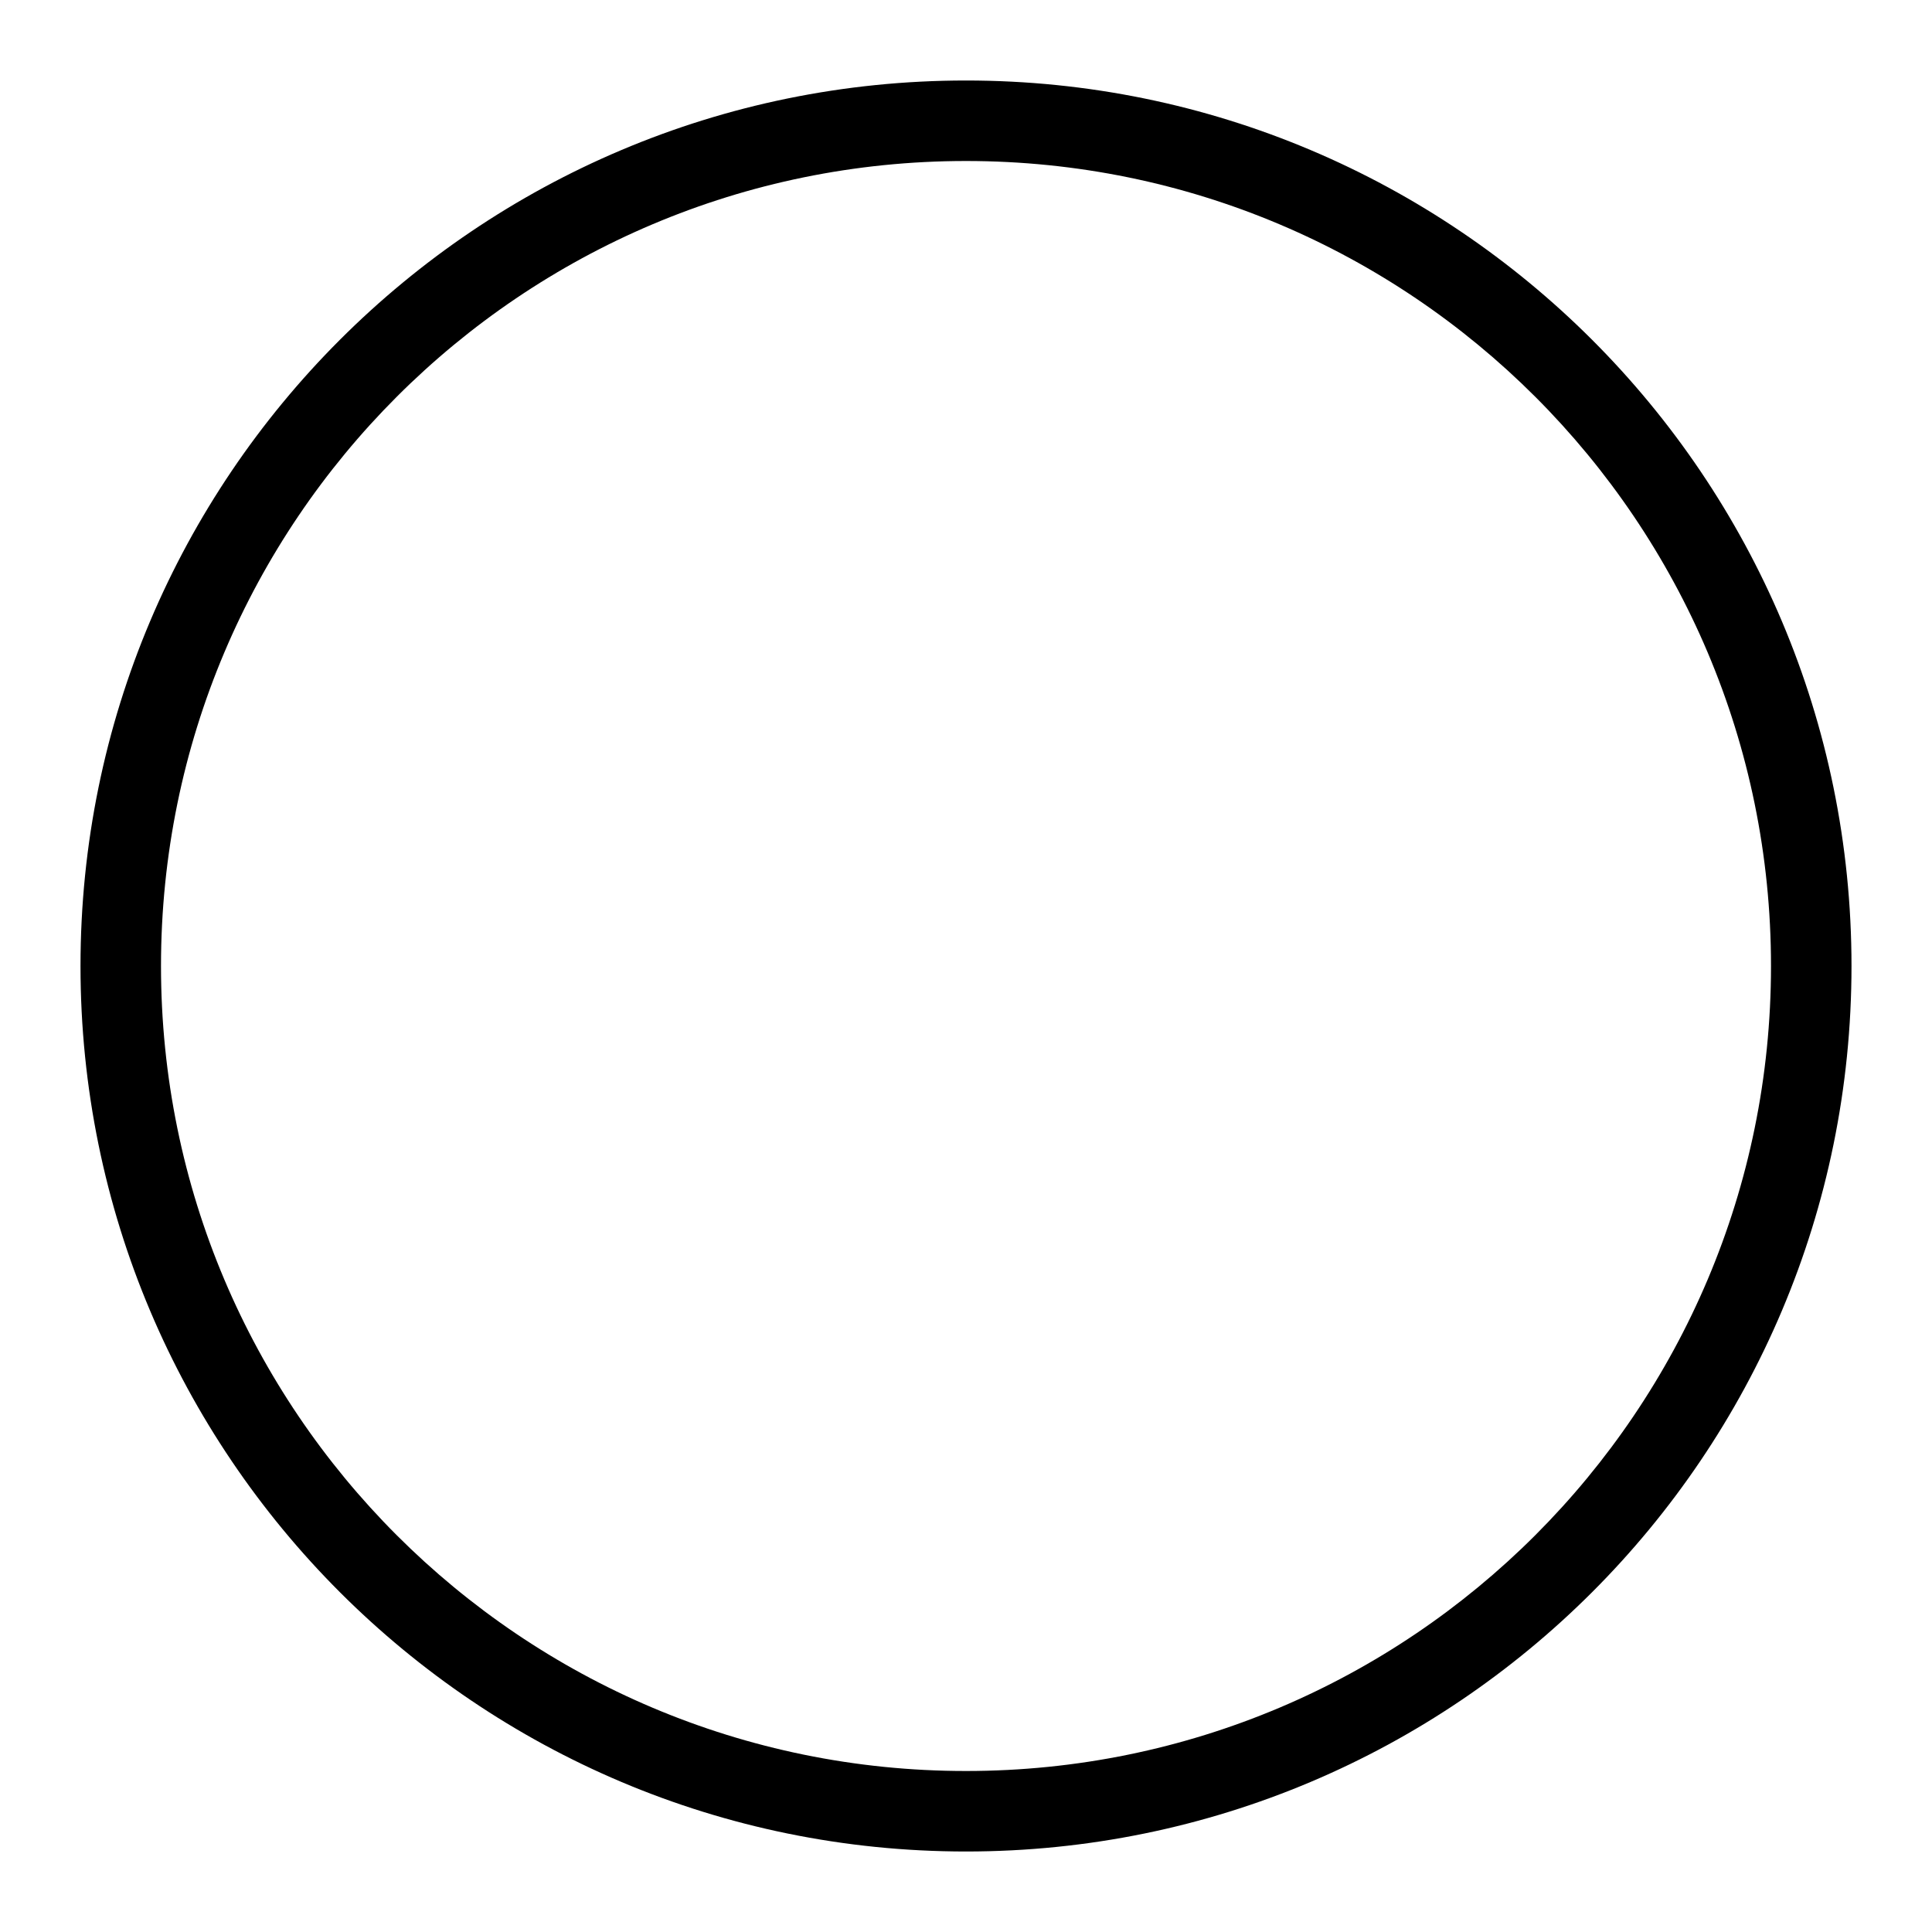 <?xml version="1.0" encoding="UTF-8"?>
<svg width="24px" height="24px" viewBox="0 0 24 24" version="1.1" xmlns="http://www.w3.org/2000/svg" xmlns:xlink="http://www.w3.org/1999/xlink">
    <!-- Generator: Sketch 47.1 (45422) - http://www.bohemiancoding.com/sketch -->
    <title>Radio</title>
    <desc>Created with Sketch.</desc>
    <defs></defs>
    <g id="Page-1" stroke="none" stroke-width="1" fill-rule="evenodd">
        <g id="Radio" fill-rule="nonzero">
            <path d="M2,12 C2,17.524 6.477,22 12,22 C17.524,22 22,17.523 22,12 C22,6.476 17.523,2 12,2 C6.476,2 2,6.477 2,12 Z M1,12 C1,5.925 5.924,1 12,1 C18.075,1 23,5.924 23,12 C23,18.075 18.076,23 12,23 C5.925,23 1,18.076 1,12 Z" id="Rectangle-2"></path>
        </g>
    </g>
</svg>